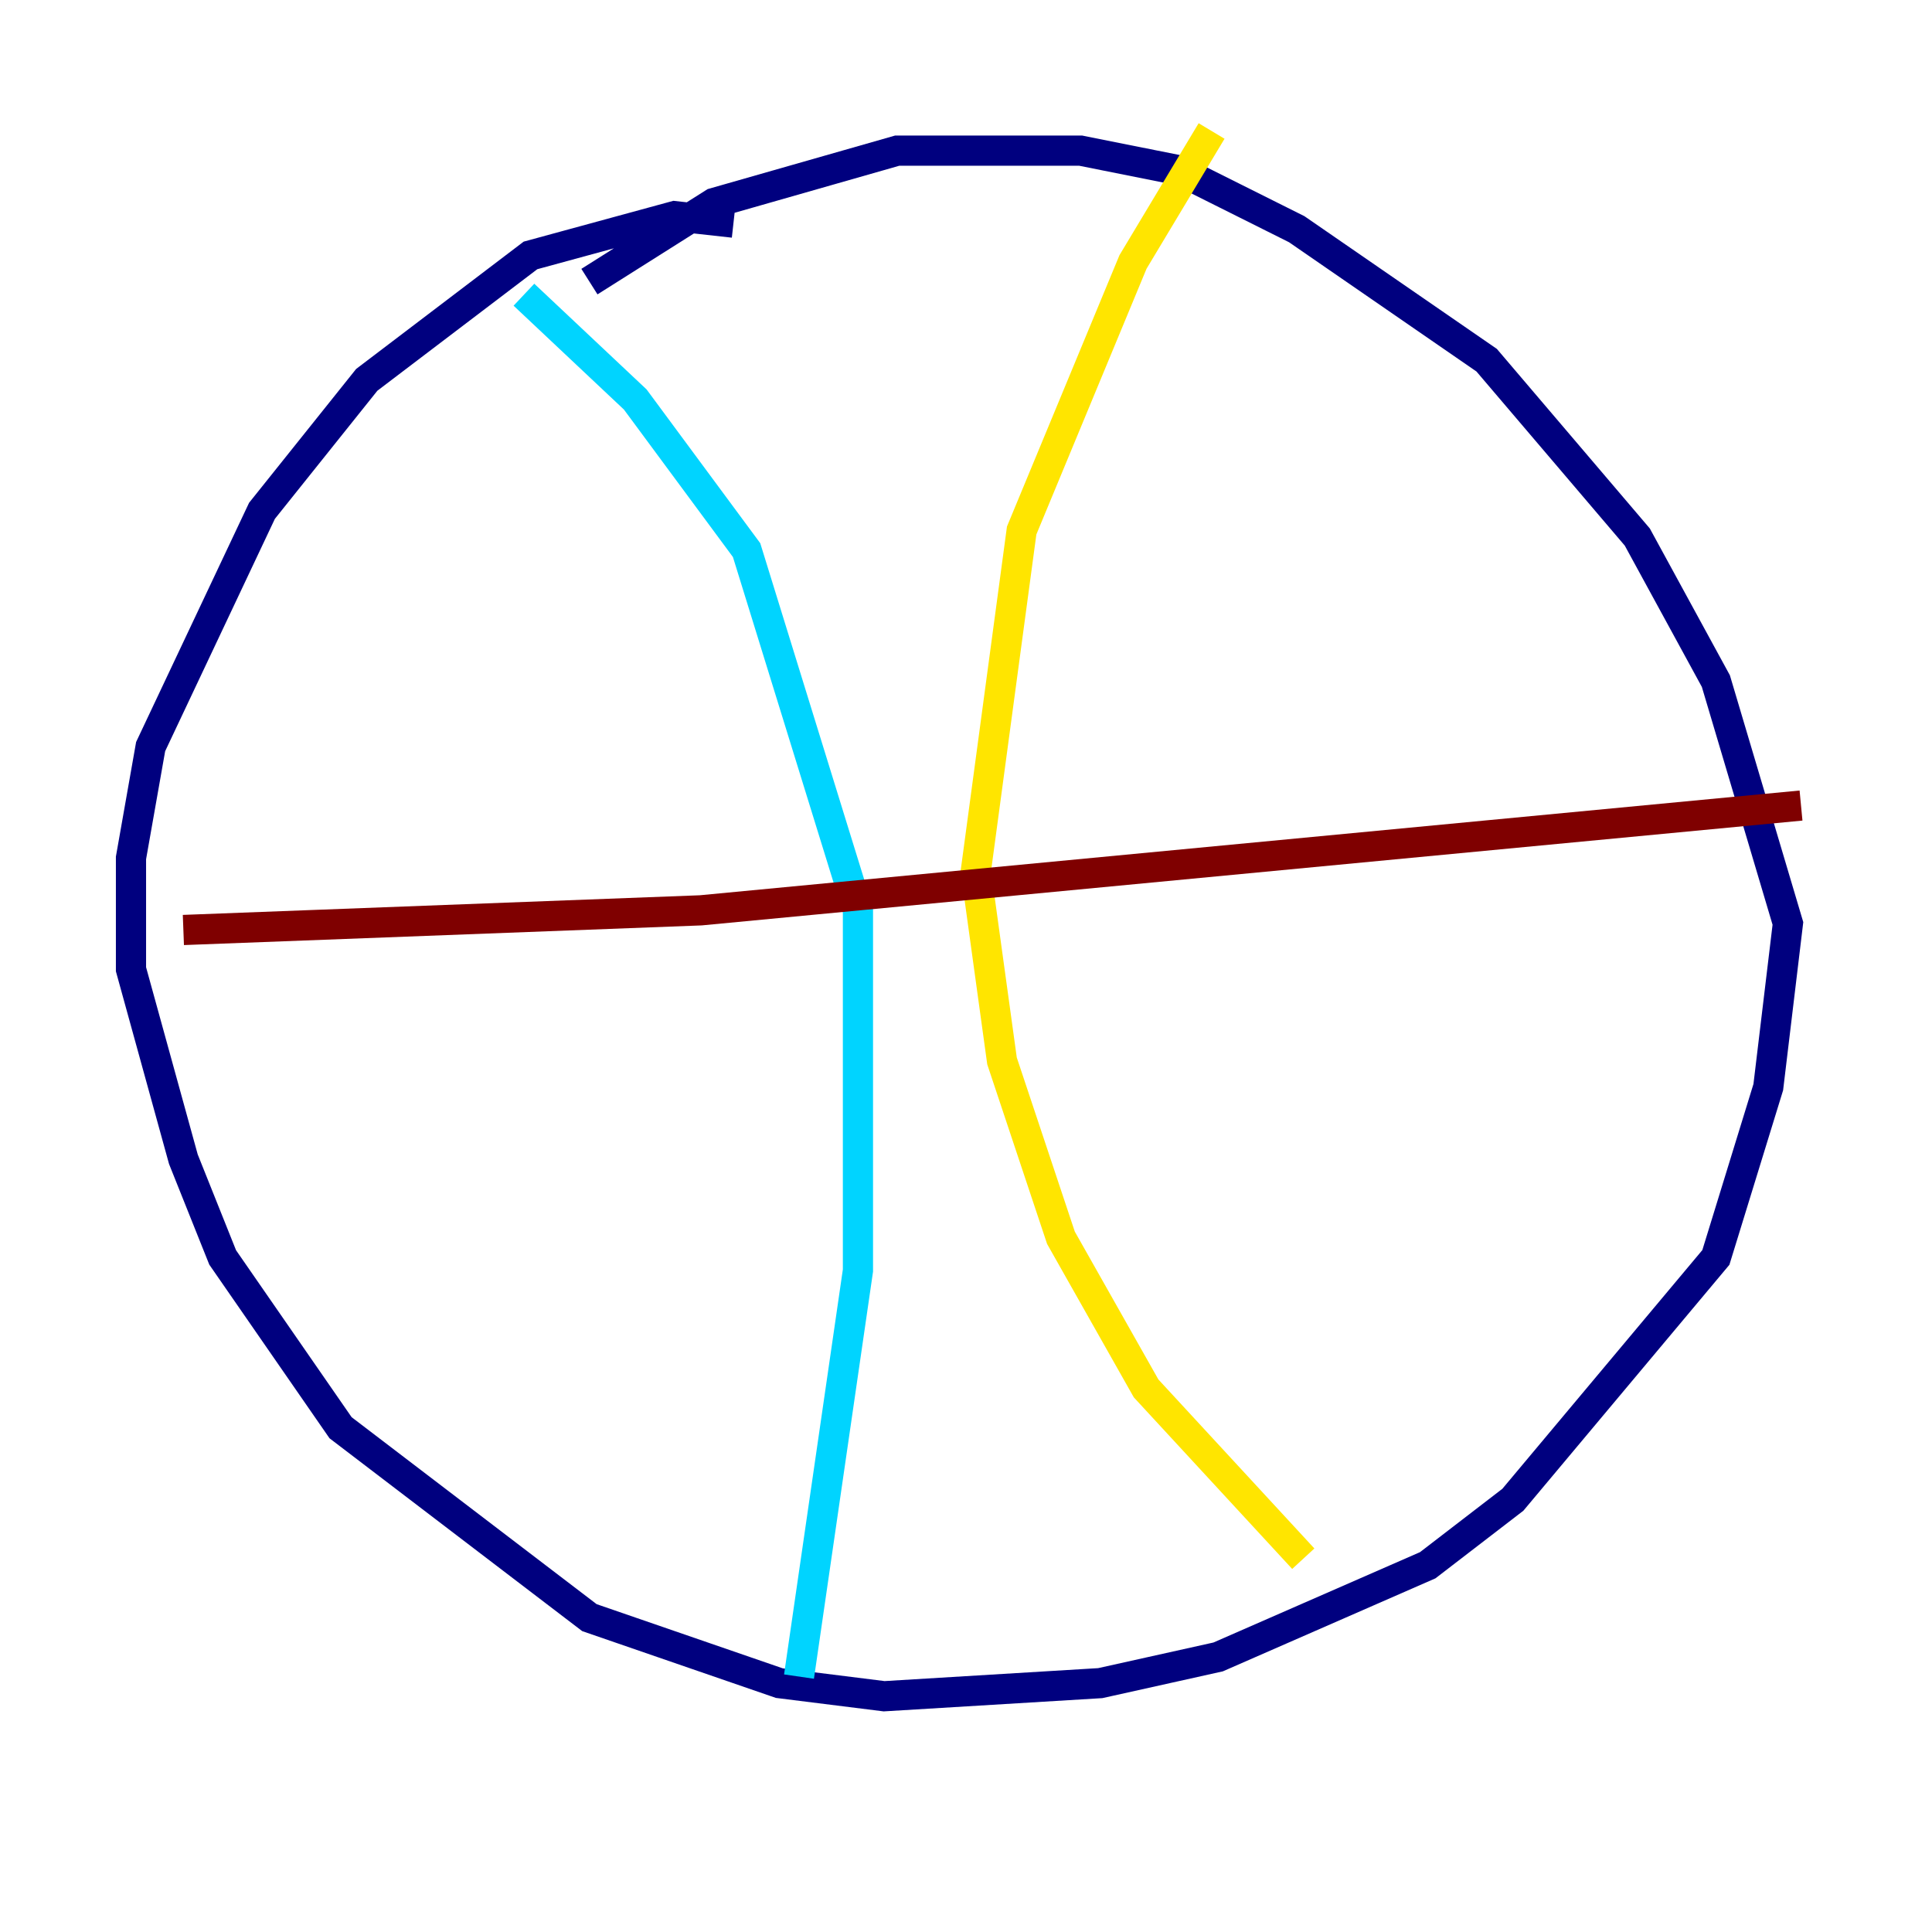 <?xml version="1.0" encoding="utf-8" ?>
<svg baseProfile="tiny" height="128" version="1.2" viewBox="0,0,128,128" width="128" xmlns="http://www.w3.org/2000/svg" xmlns:ev="http://www.w3.org/2001/xml-events" xmlns:xlink="http://www.w3.org/1999/xlink"><defs /><polyline fill="none" points="48.597,14.752 44.691,14.319 35.146,16.922 24.298,25.166 17.356,33.844 9.98,49.464 8.678,56.841 8.678,64.217 12.149,76.8 14.752,83.308 22.563,94.59 39.051,107.173 51.634,111.512 58.576,112.38 72.895,111.512 80.705,109.776 94.59,103.702 100.231,99.363 113.681,83.308 117.153,72.027 118.454,61.18 113.681,45.125 108.475,35.58 98.495,23.864 85.912,15.186 78.102,11.281 71.593,9.98 59.444,9.98 47.295,13.451 39.051,18.658" stroke="#00007f" stroke-width="2" /><polyline fill="none" points="34.712,19.525 42.088,26.468 49.464,36.447 56.841,60.312 56.841,84.176 52.936,111.078" stroke="#00d4ff" stroke-width="2" /><polyline fill="none" points="80.271,8.678 75.064,17.356 67.688,35.146 64.651,57.709 66.386,70.291 70.291,82.007 75.932,91.986 86.346,103.268" stroke="#ffe500" stroke-width="2" /><polyline fill="none" points="12.149,61.614 46.427,60.312 119.322,53.37" stroke="#7f0000" stroke-width="2" /></svg>